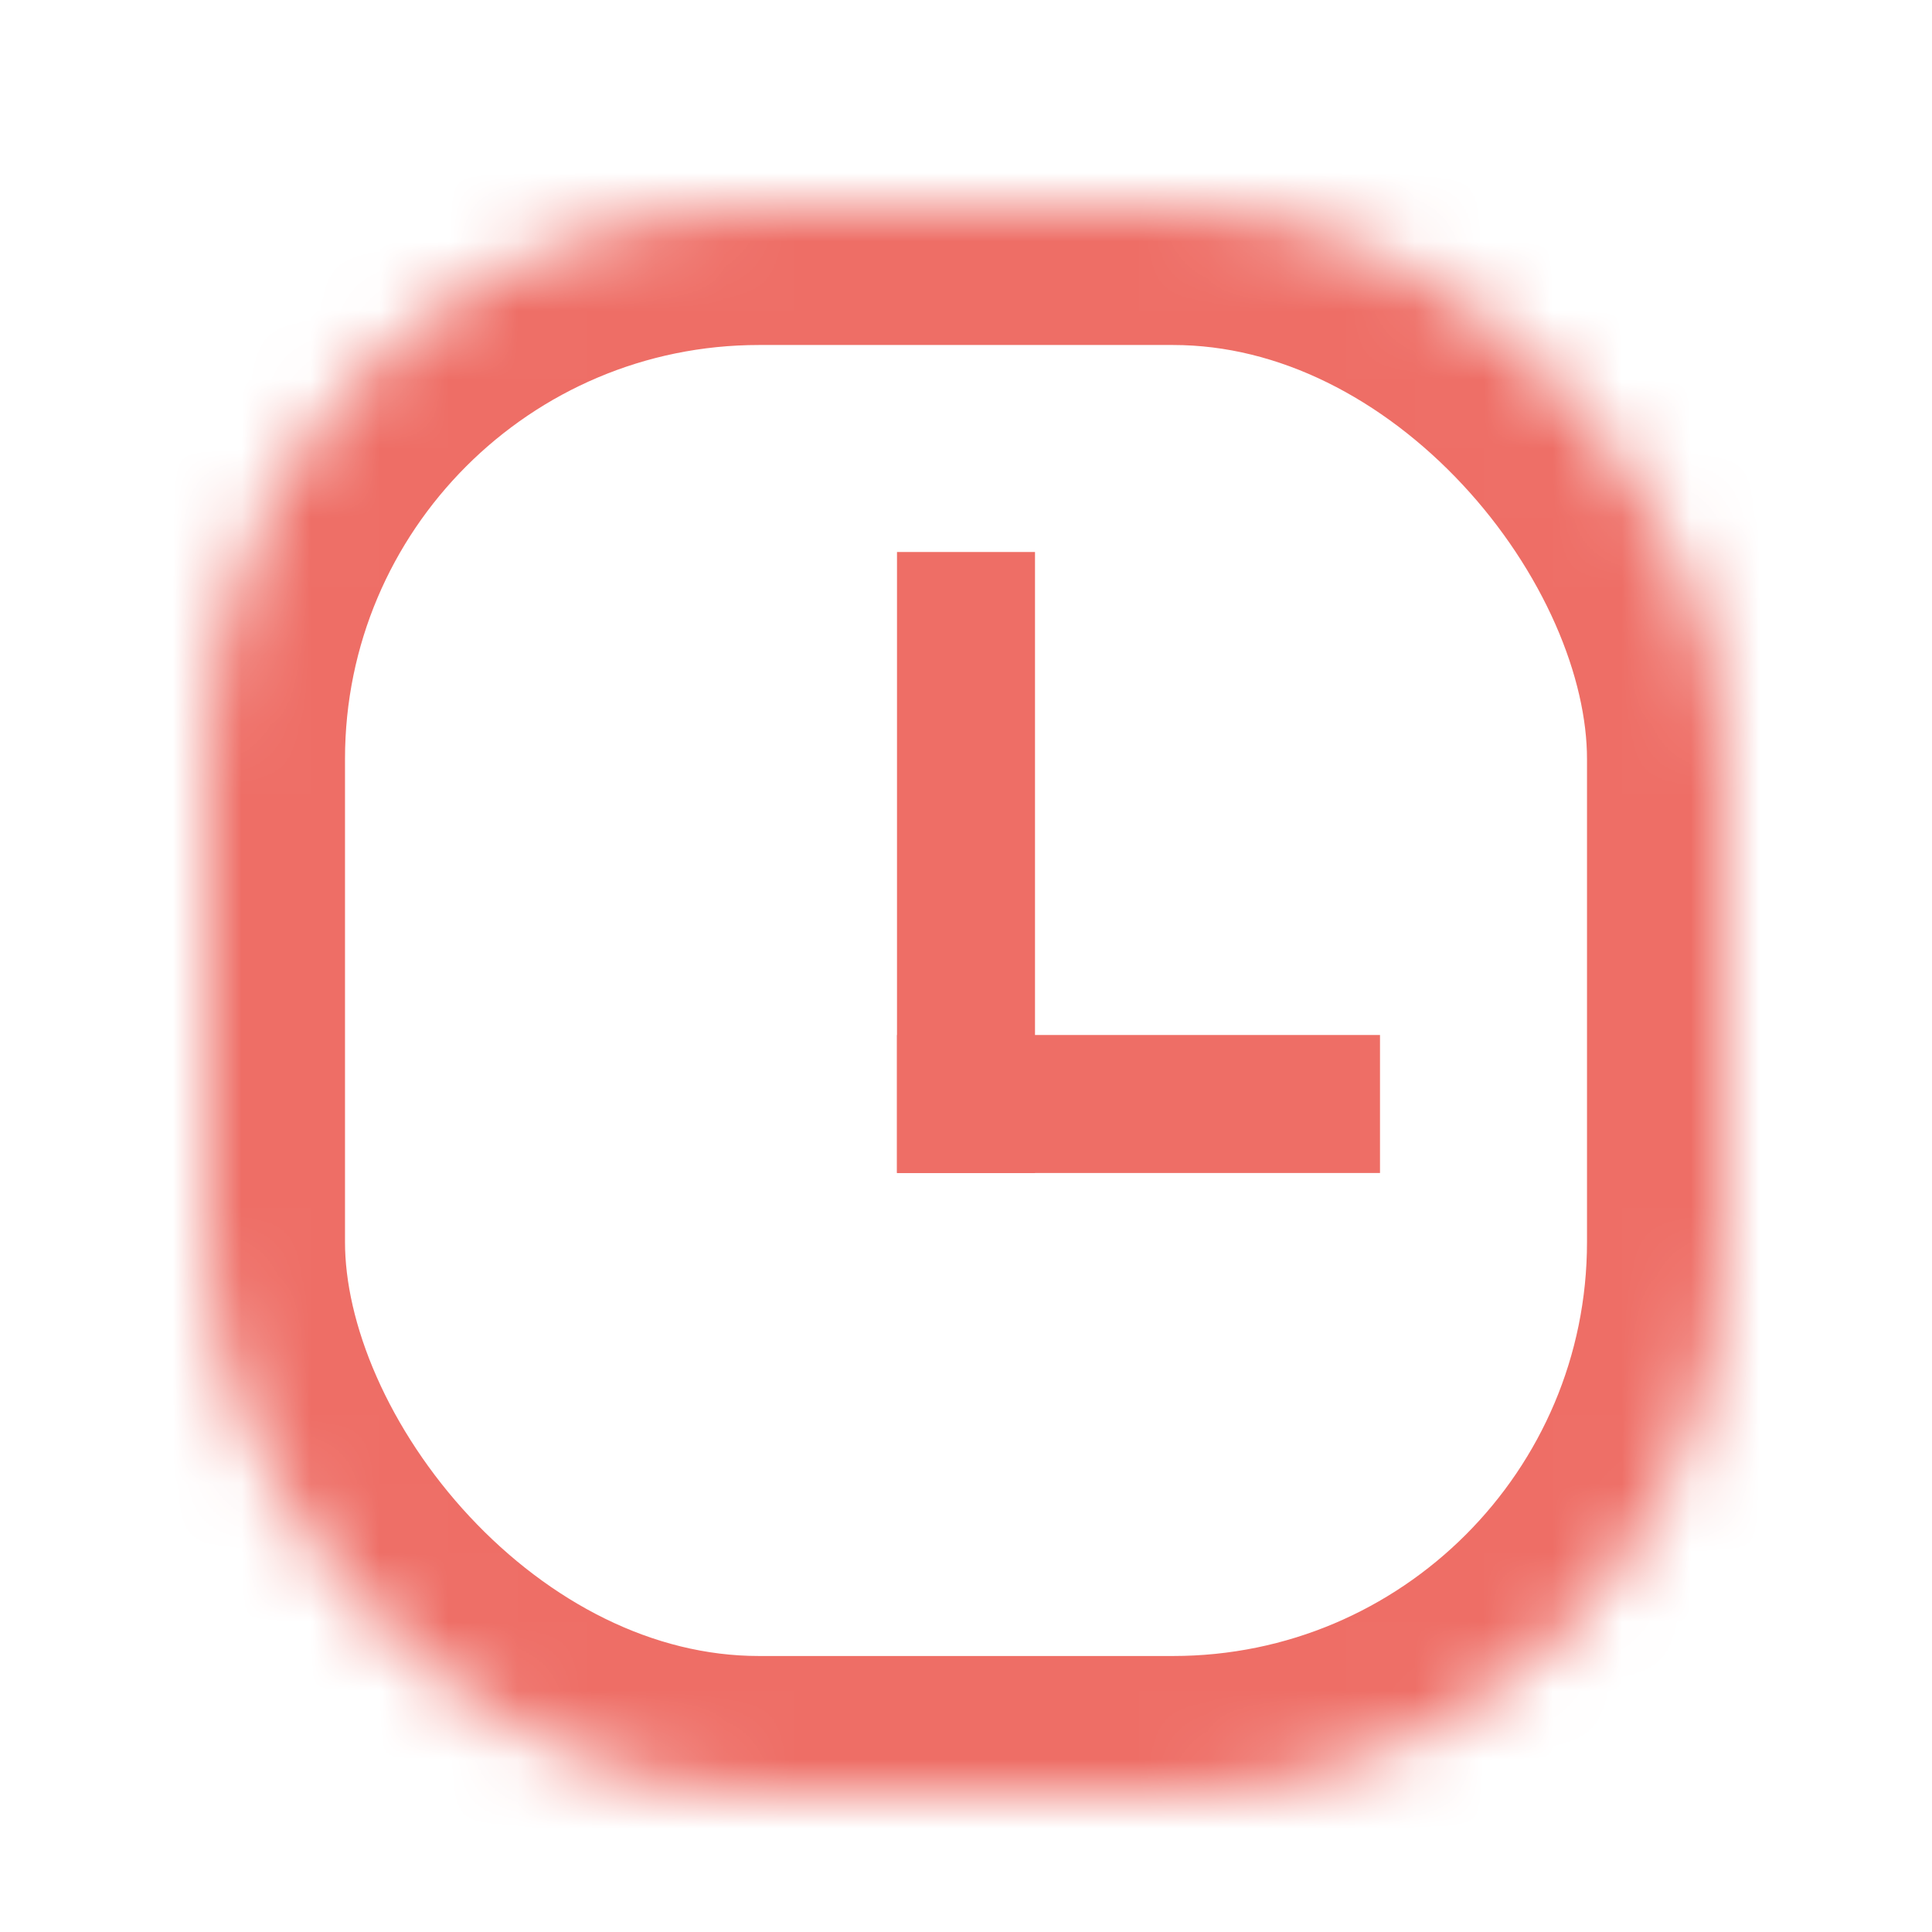 <?xml version="1.0" encoding="UTF-8" standalone="no"?>
<svg width="28px" height="28px" viewBox="0 0 28 28" version="1.1" xmlns="http://www.w3.org/2000/svg" xmlns:xlink="http://www.w3.org/1999/xlink">
    <!-- Generator: Sketch 40 (33762) - http://www.bohemiancoding.com/sketch -->
    <title>icon_time_ing</title>
    <desc>Created with Sketch.</desc>
    <defs>
        <rect id="path-1" x="0" y="0" width="22" height="23" rx="8"></rect>
        <mask id="mask-2" maskContentUnits="userSpaceOnUse" maskUnits="objectBoundingBox" x="0" y="0" width="22" height="23" fill="white">
            <use xlink:href="#path-1"></use>
        </mask>
    </defs>
    <g id="Page-1" stroke="none" stroke-width="1" fill="none" fill-rule="evenodd">
        <g id="icon_time_ing">
            <g id="Group-2" transform="translate(3, 3)">
                <use id="Rectangle-6" stroke="#EE6E66" mask="url(#mask-2)" stroke-width="4" xlink:href="#path-1"></use>
                <rect id="Rectangle-7" fill="#EE6E66" x="10" y="5" width="2" height="9"></rect>
                <rect id="Rectangle-7" fill="#EE6E66" transform="translate(13.5, 13) rotate(-270) translate(-13.5, -13) " x="12.5" y="9.5" width="2" height="7"></rect>
            </g>
        </g>
    </g>
</svg>